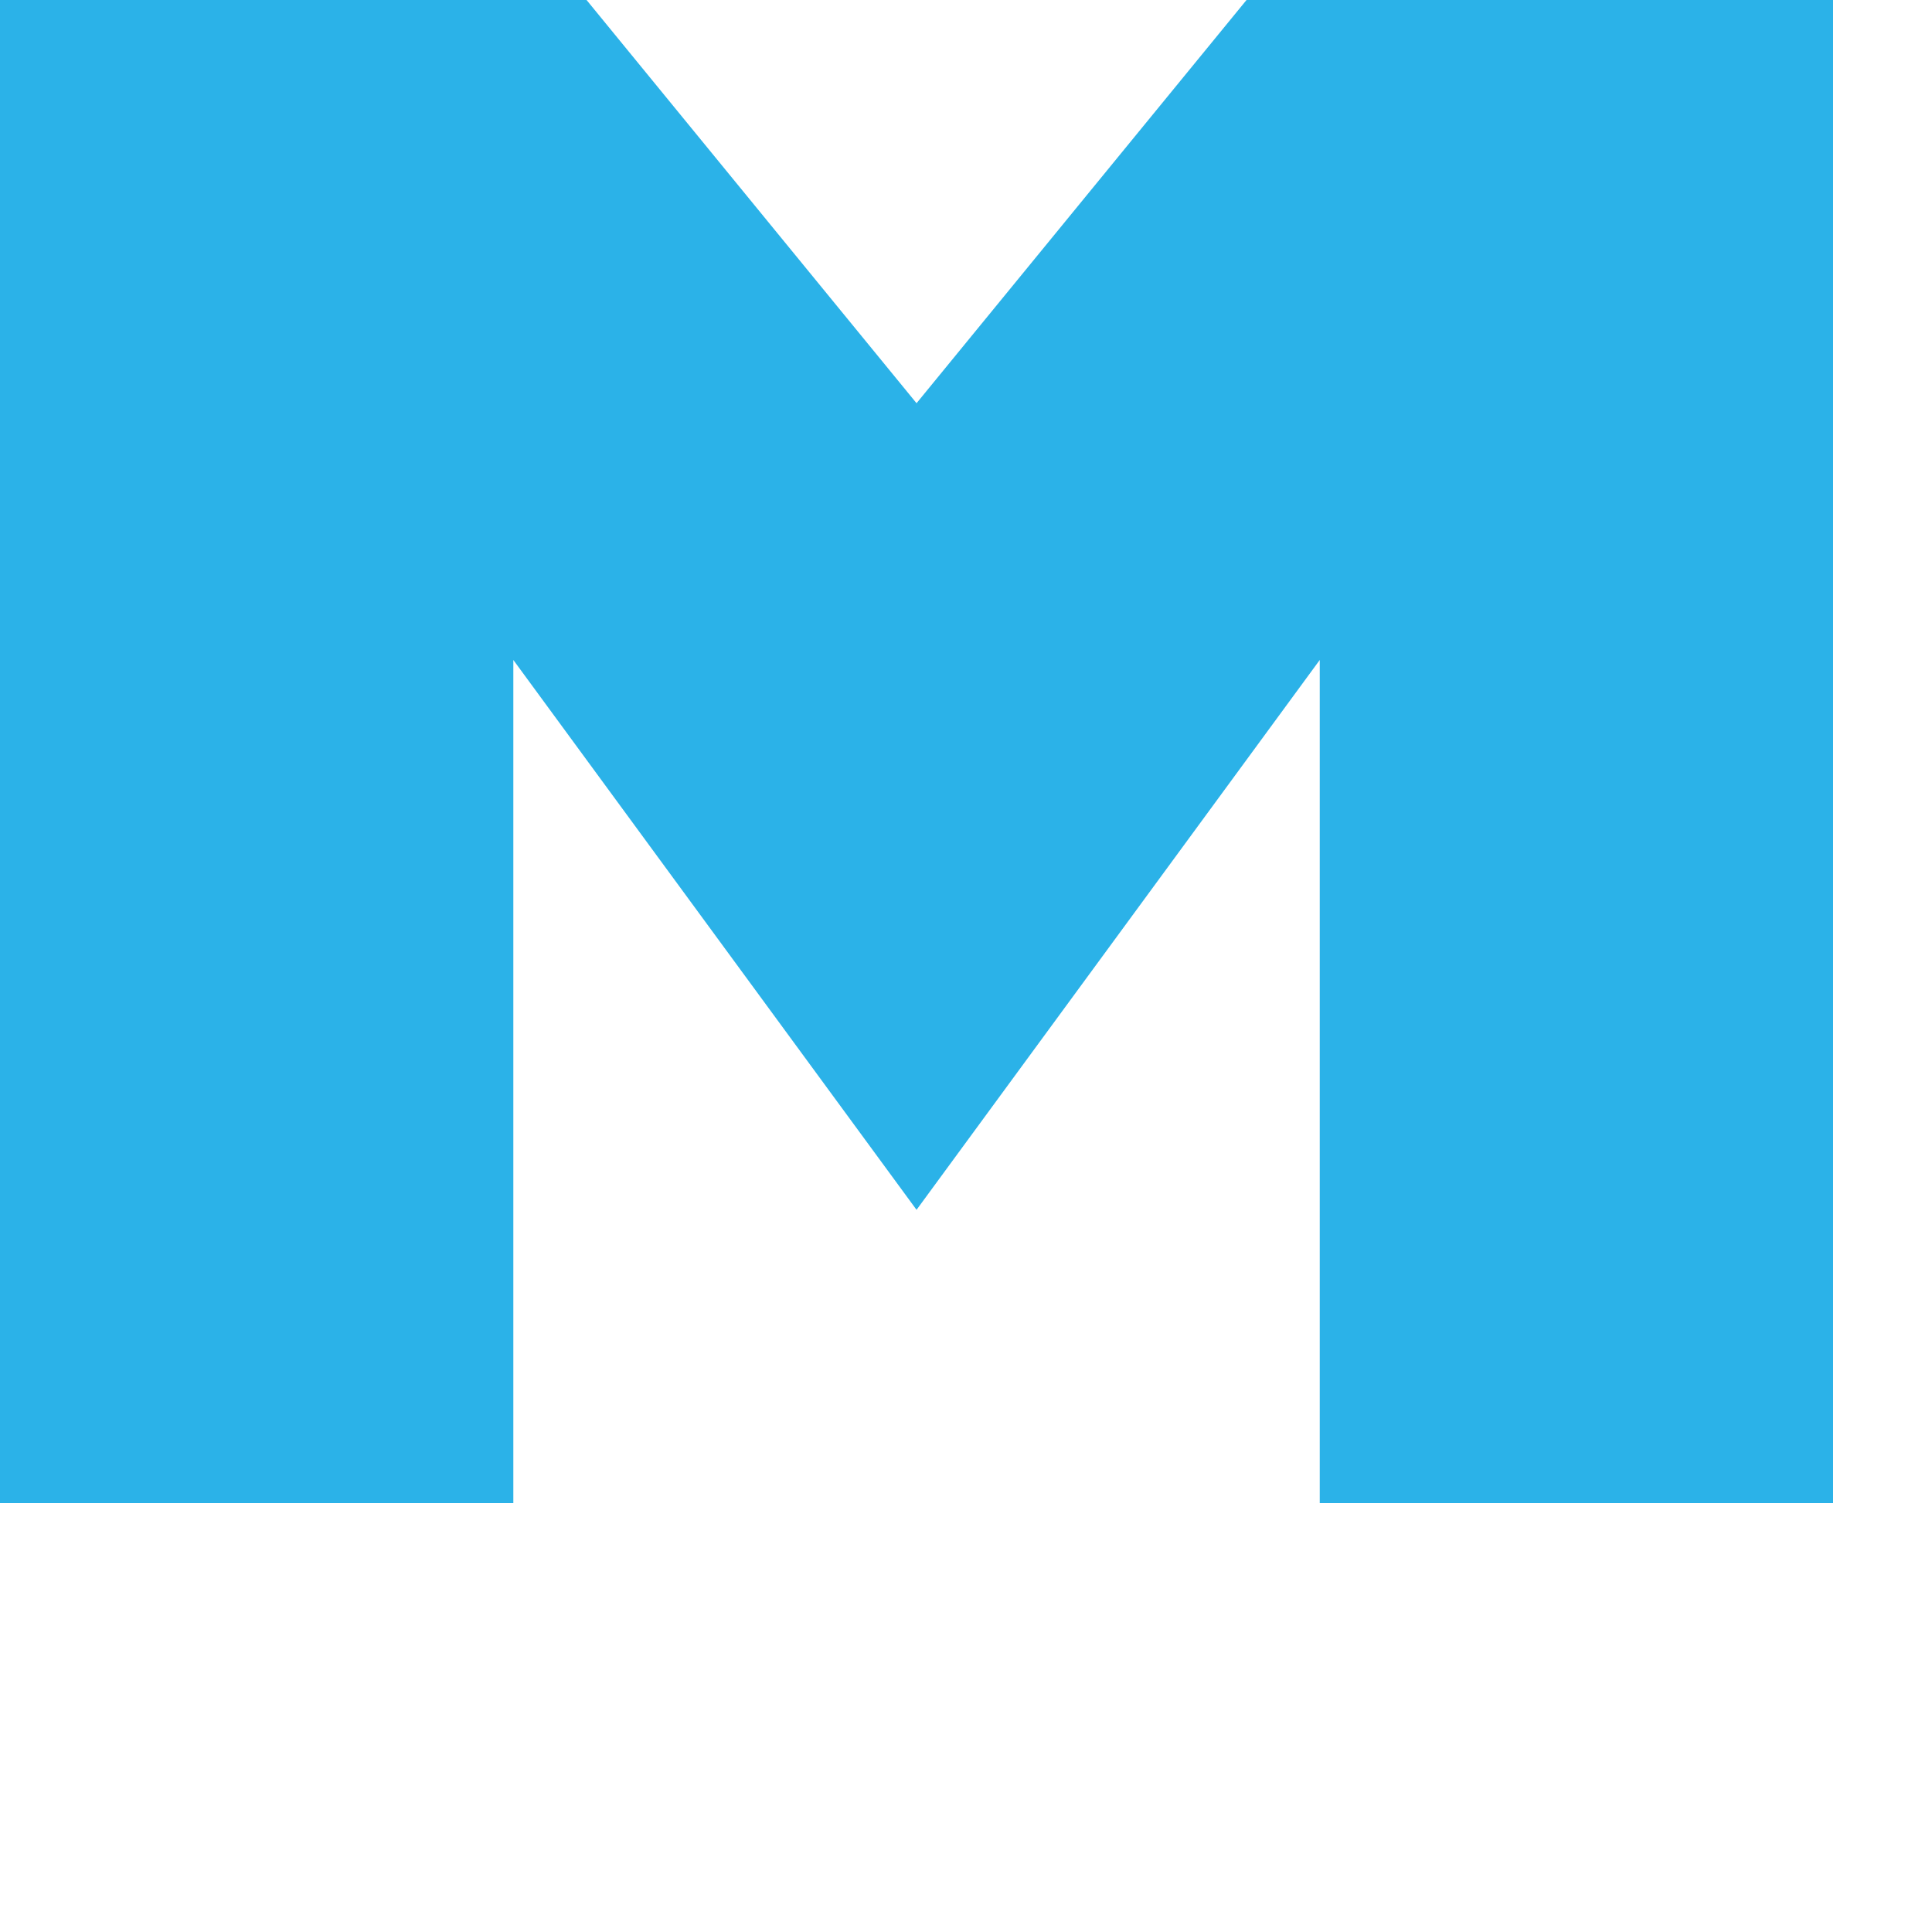 <svg version="1.2" baseProfile="tiny-ps" viewBox="0 0 1000 1000">
	<title>Mailster</title>
	<path fill="#2bb2e8" d="M645.2 0L474.4 208.7 303.6 0H0v778h265.7V341.6l208.7 284.6 208.7-284.6V778h265.7V0z"/>
</svg>